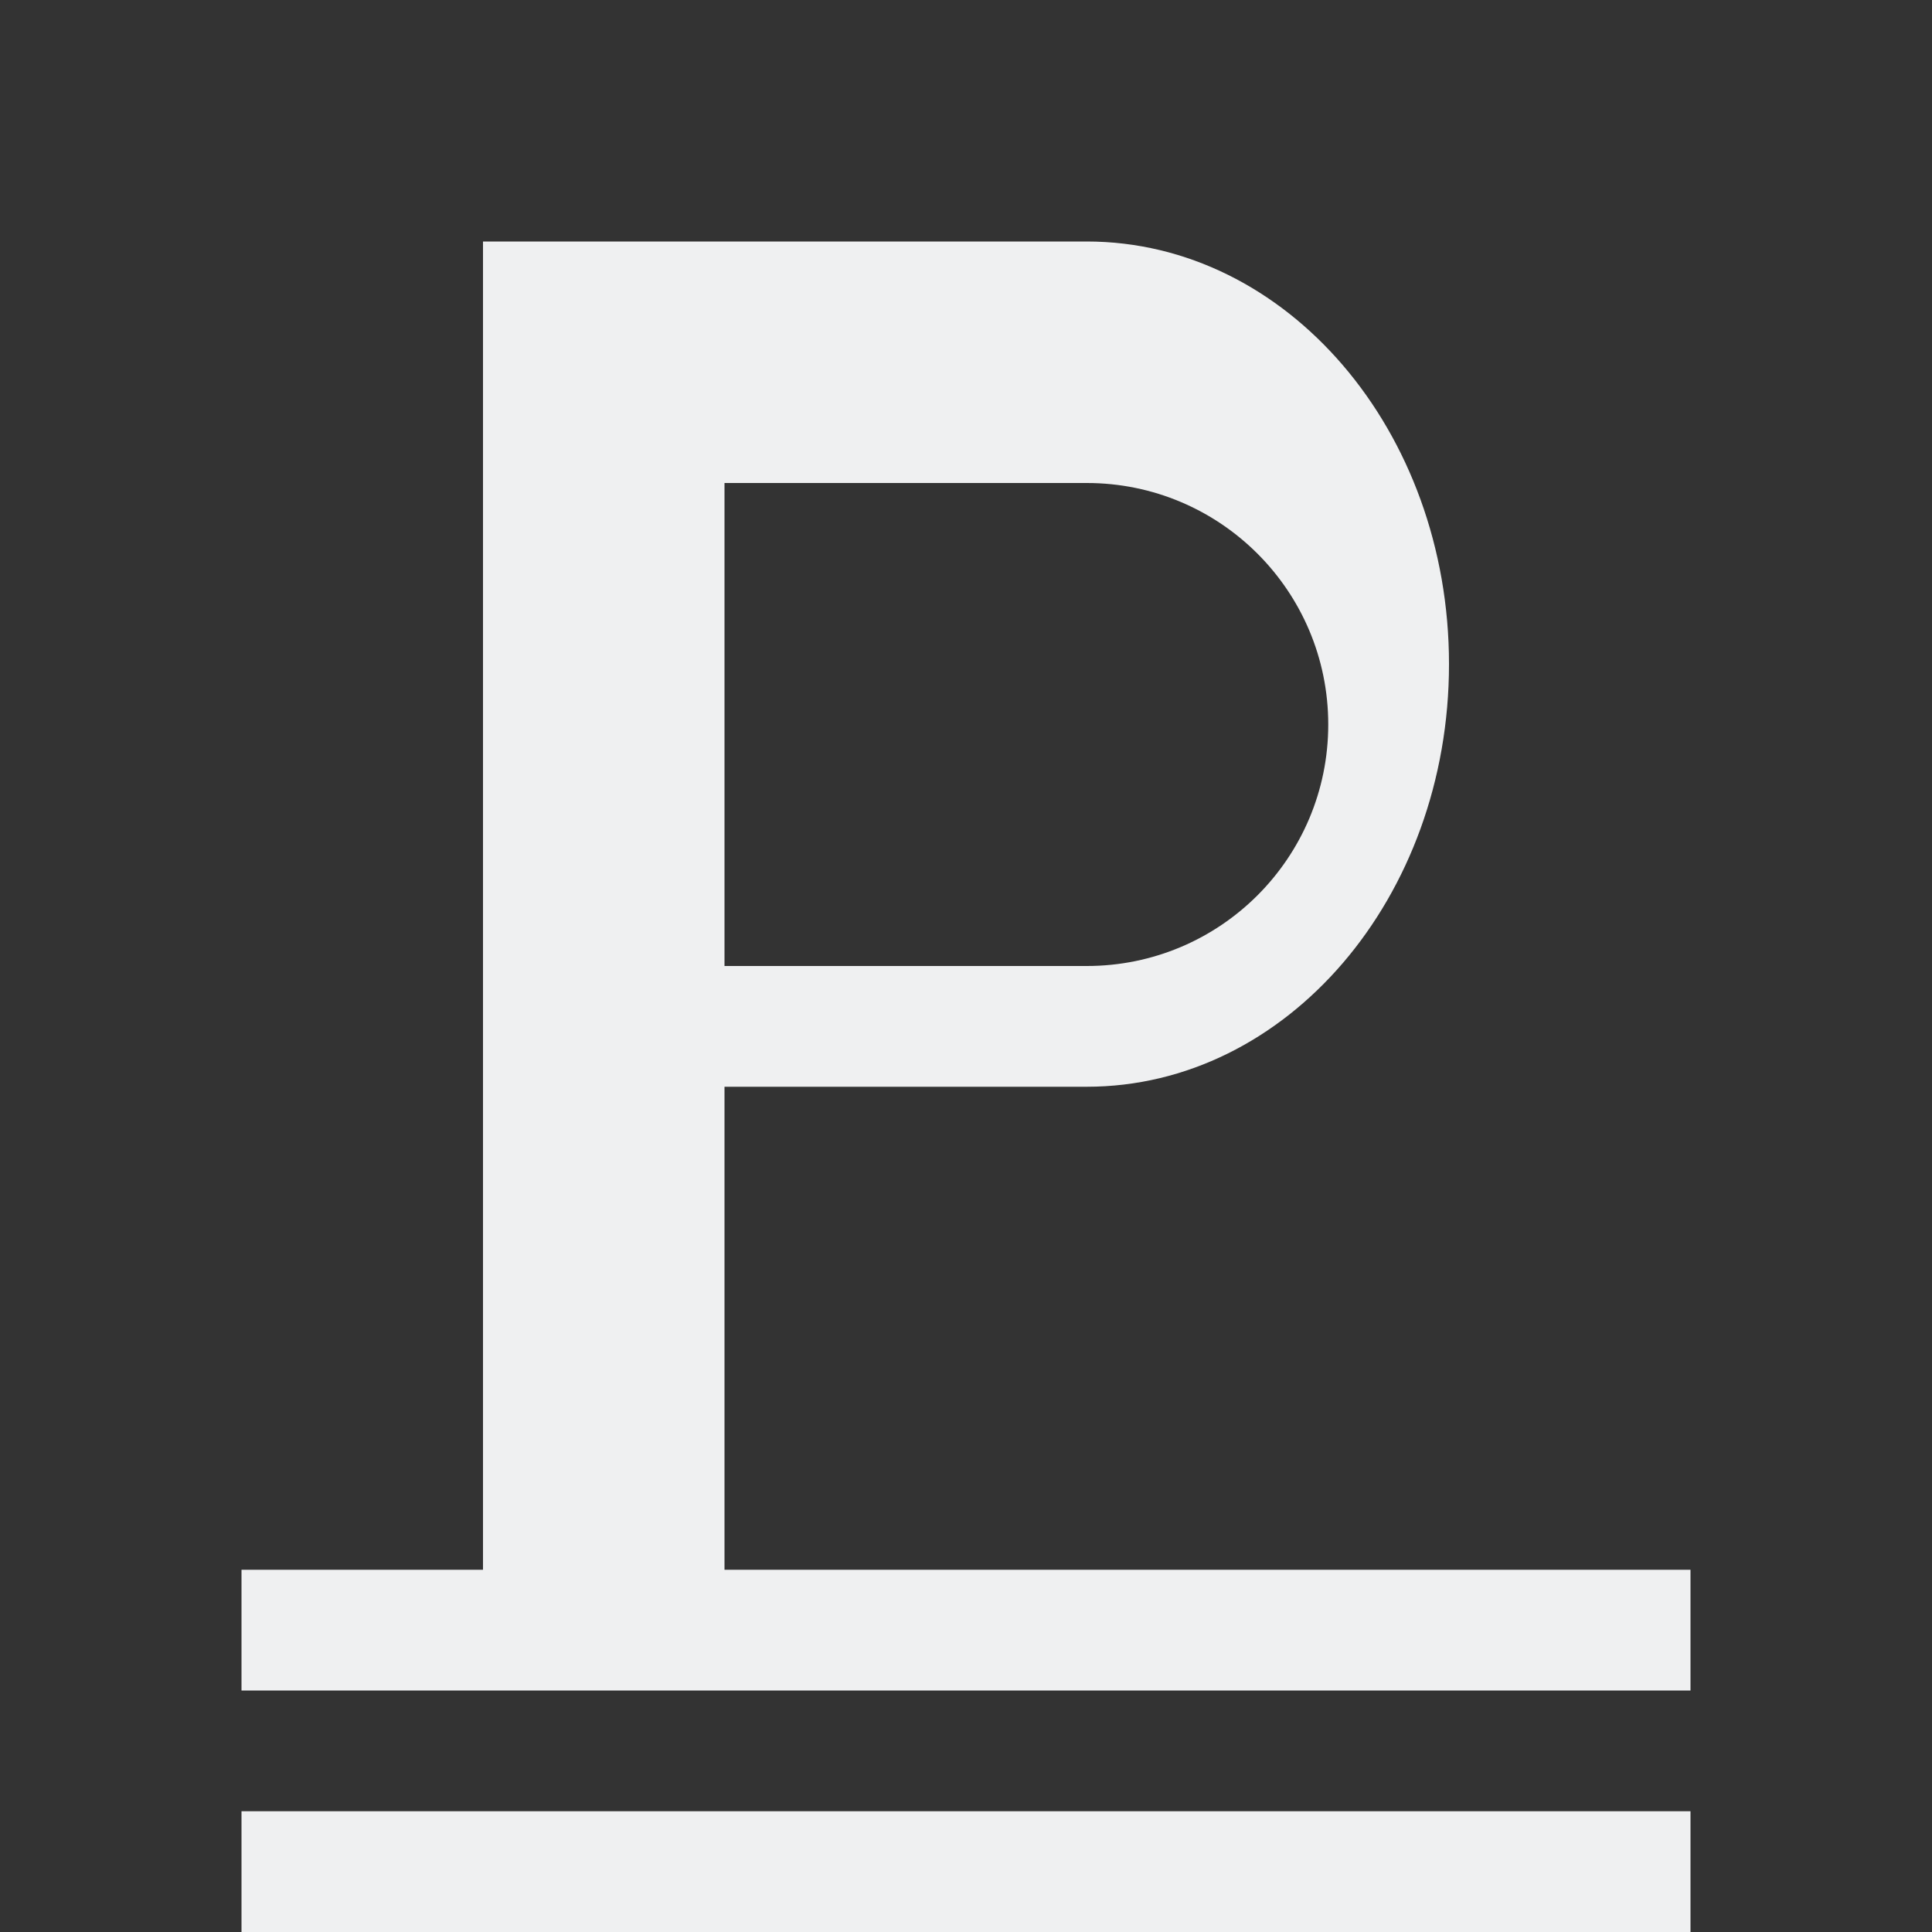 <svg viewBox="0 0 16 16" xmlns="http://www.w3.org/2000/svg"><rect x="0" y="0" width="16" height="16" fill="#333333" stroke="none"/><path d="m4 2v11h-2v1h12v-1h-8v-4h3c1.657 0 3-1.567 3-3.5s-1.343-3.5-3-3.5h-3-1zm2 2h.312 2.688c1.105 0 2 .895 2 2s-.895 2-2 2h-2.094-.906zm-4 11v1h12v-1z" fill="#eff0f1"/></svg>
